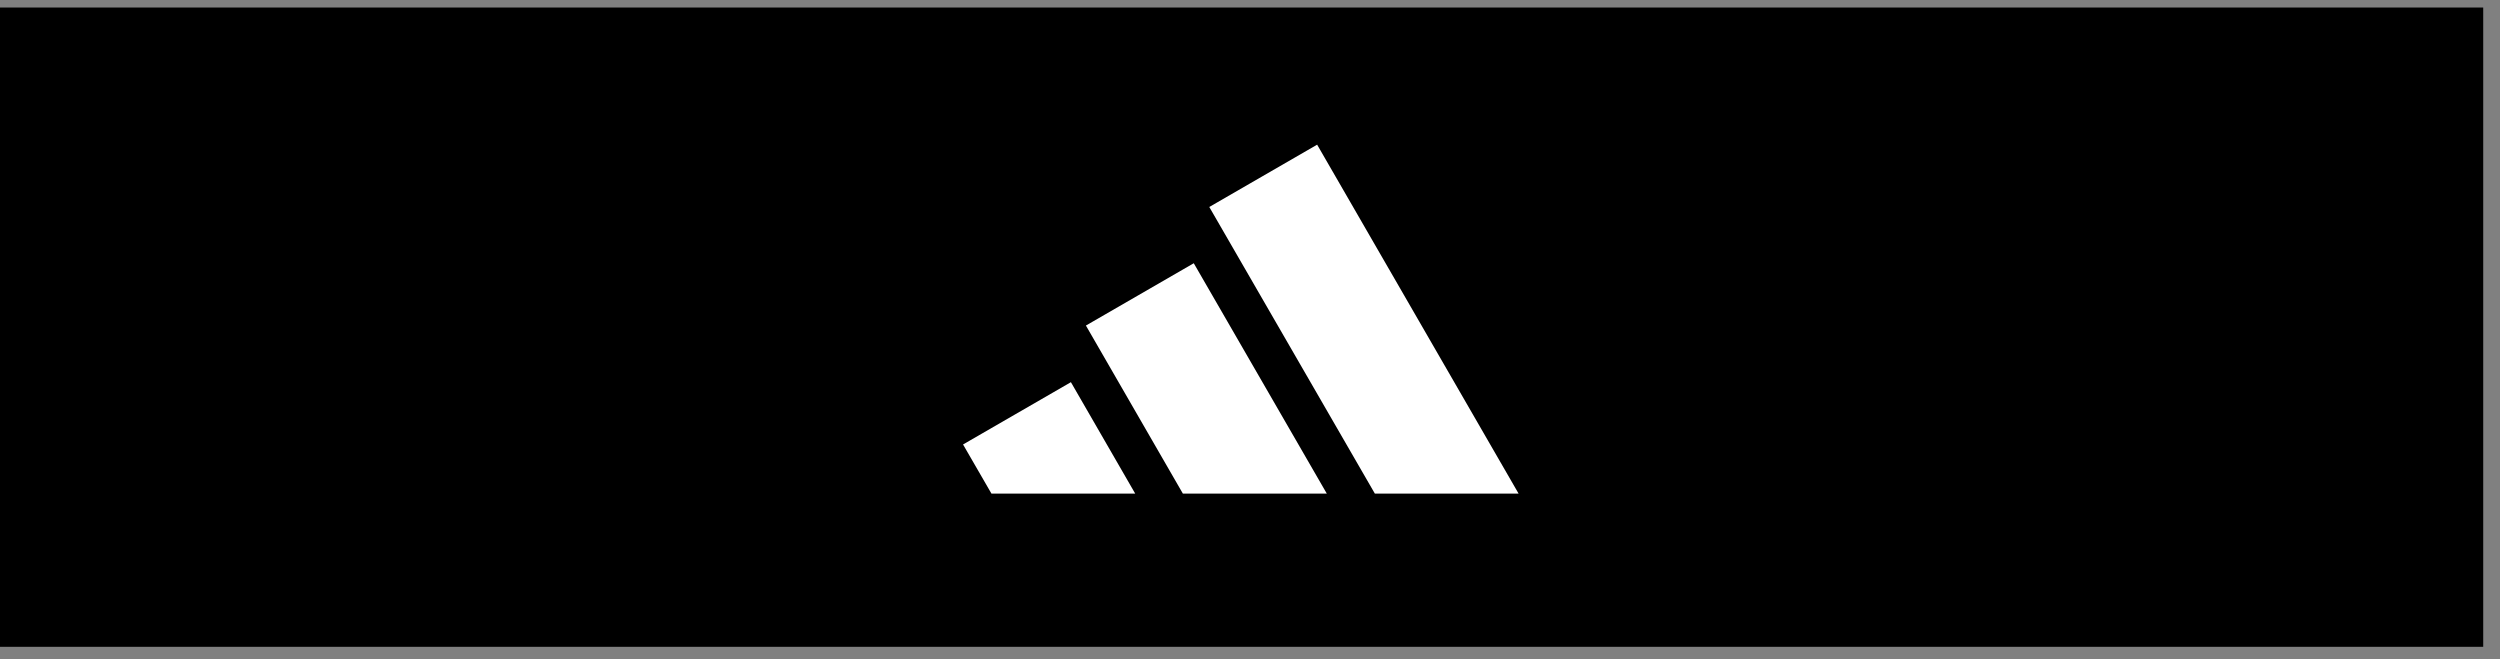 <svg width="91" height="24" viewBox="0 0 91 24" fill="none" xmlns="http://www.w3.org/2000/svg">
<rect x="0" y="0" width="91" height="24" fill="#808080" stroke="none"/>
<path d="M90.389 0.274H0V23.544H90.389V0.274Z" fill="black"/>
<path d="M89.934 0.722H0.442V23.095H89.934V0.722Z" fill="black"/>
<path d="M41.321 17.966L38.981 13.911L35.055 16.179L36.088 17.966H41.321ZM48.295 17.966L43.453 9.582L39.527 11.85L43.056 17.966H48.289H48.295ZM50.044 17.966L44.018 7.534L47.944 5.266L55.276 17.966H50.044Z" fill="white"/>
</svg>

